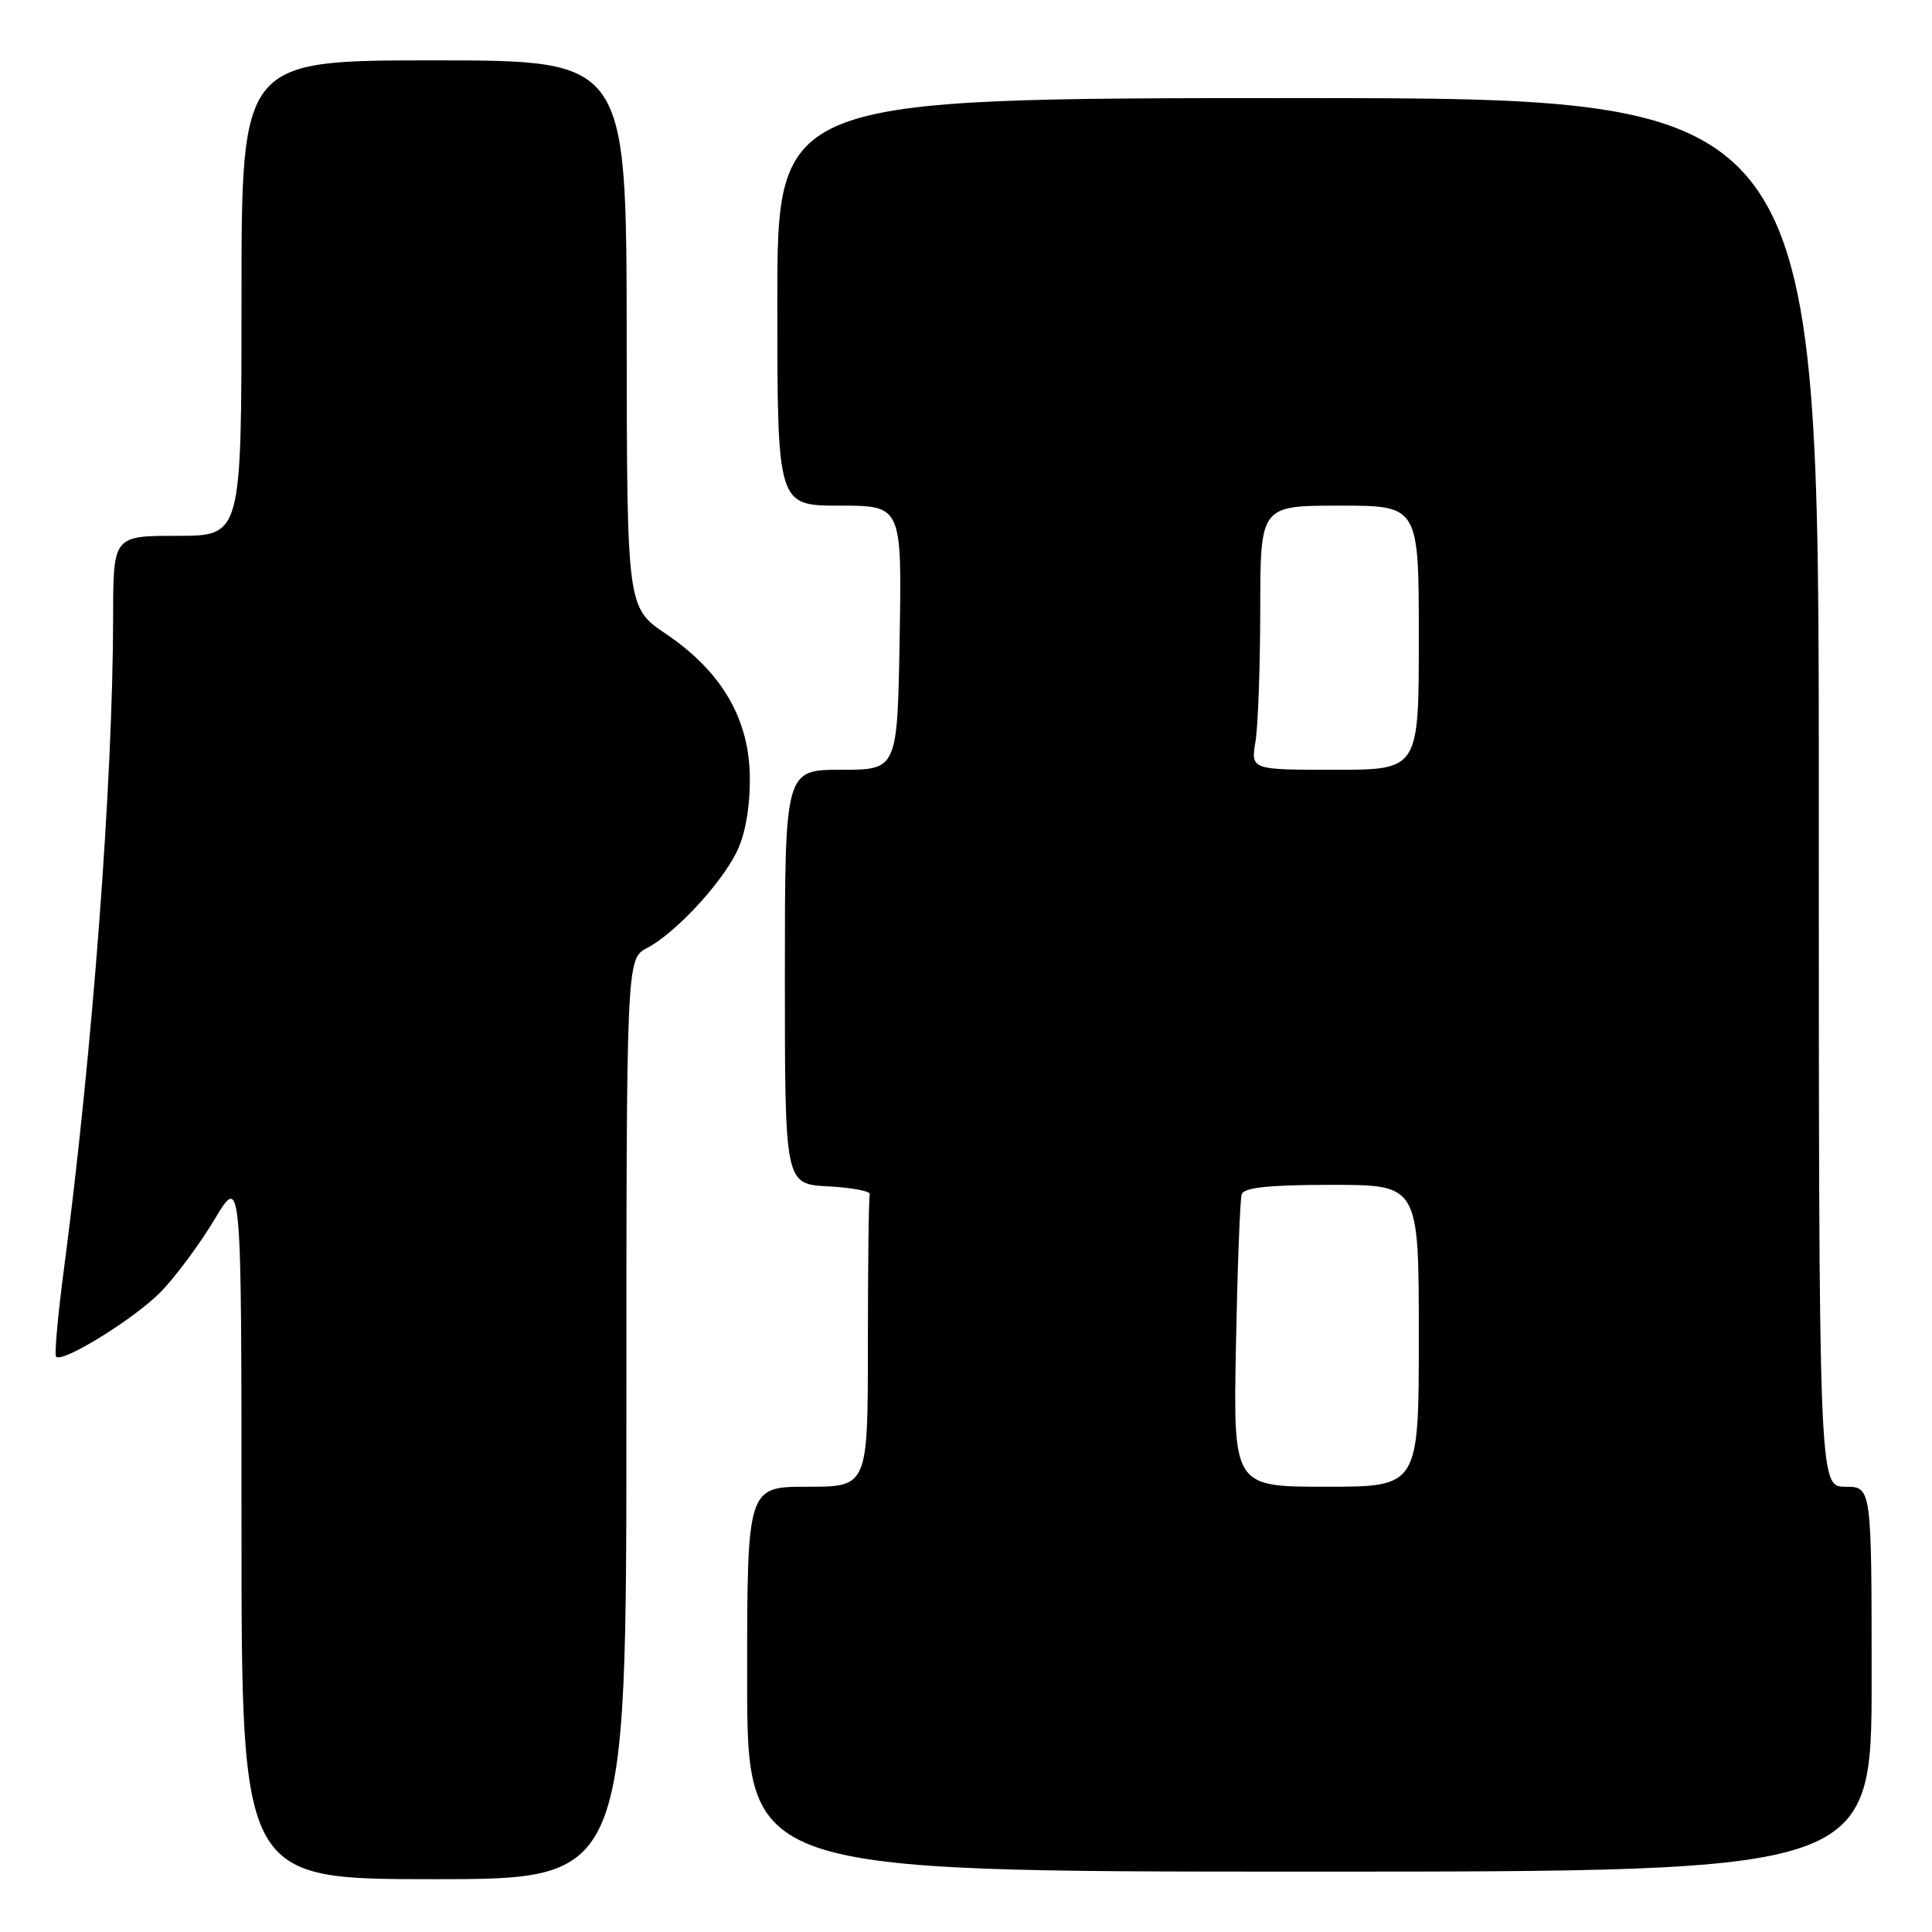 <?xml version="1.0" encoding="UTF-8" standalone="no"?>
<!DOCTYPE svg PUBLIC "-//W3C//DTD SVG 1.1//EN" "http://www.w3.org/Graphics/SVG/1.1/DTD/svg11.dtd" >
<svg xmlns="http://www.w3.org/2000/svg" xmlns:xlink="http://www.w3.org/1999/xlink" version="1.1" viewBox="0 0 256 256">
 <g >
 <path fill="currentColor"
d=" M 83.00 188.03 C 83.00 127.05 83.00 127.05 85.75 125.61 C 89.40 123.69 95.35 117.35 97.56 113.00 C 98.70 110.77 99.35 107.25 99.36 103.32 C 99.38 95.41 95.73 89.06 88.25 84.00 C 83.07 80.50 83.07 80.50 83.04 44.25 C 83.00 8.00 83.00 8.00 57.50 8.00 C 32.00 8.00 32.00 8.00 32.00 39.50 C 32.00 71.00 32.00 71.00 23.50 71.00 C 15.00 71.00 15.00 71.00 14.99 81.75 C 14.96 103.62 12.24 139.60 8.44 168.42 C 7.65 174.42 7.20 179.53 7.43 179.77 C 8.30 180.64 17.90 174.68 21.34 171.15 C 23.28 169.14 26.48 164.83 28.44 161.56 C 32.00 155.62 32.00 155.62 32.00 202.31 C 32.00 249.00 32.00 249.00 57.50 249.00 C 83.00 249.00 83.00 249.00 83.00 188.03 Z  M 248.00 222.50 C 248.00 197.00 248.00 197.00 244.50 197.00 C 241.00 197.00 241.00 197.00 241.00 105.00 C 241.00 13.00 241.00 13.00 172.00 13.00 C 103.00 13.00 103.00 13.00 103.00 40.00 C 103.00 67.00 103.00 67.00 111.25 67.00 C 119.50 67.00 119.50 67.00 119.21 84.50 C 118.91 102.00 118.91 102.00 111.46 102.00 C 104.00 102.00 104.00 102.00 104.00 129.45 C 104.00 156.90 104.00 156.90 109.75 157.20 C 112.91 157.37 115.39 157.84 115.25 158.25 C 115.11 158.66 115.00 167.55 115.00 178.00 C 115.00 197.00 115.00 197.00 107.00 197.00 C 99.00 197.00 99.00 197.00 99.00 222.50 C 99.00 248.00 99.00 248.00 173.50 248.00 C 248.00 248.00 248.00 248.00 248.00 222.50 Z  M 163.77 178.25 C 163.97 167.94 164.31 158.94 164.53 158.25 C 164.83 157.35 168.13 157.00 176.47 157.00 C 188.00 157.00 188.00 157.00 188.00 177.00 C 188.00 197.00 188.00 197.00 175.71 197.00 C 163.41 197.00 163.41 197.00 163.77 178.25 Z  M 166.36 98.25 C 166.70 96.19 166.98 88.31 166.99 80.75 C 167.00 67.00 167.00 67.00 177.50 67.00 C 188.00 67.00 188.00 67.00 188.00 84.50 C 188.00 102.00 188.00 102.00 176.87 102.00 C 165.74 102.00 165.74 102.00 166.36 98.25 Z "/>
</g>
</svg>